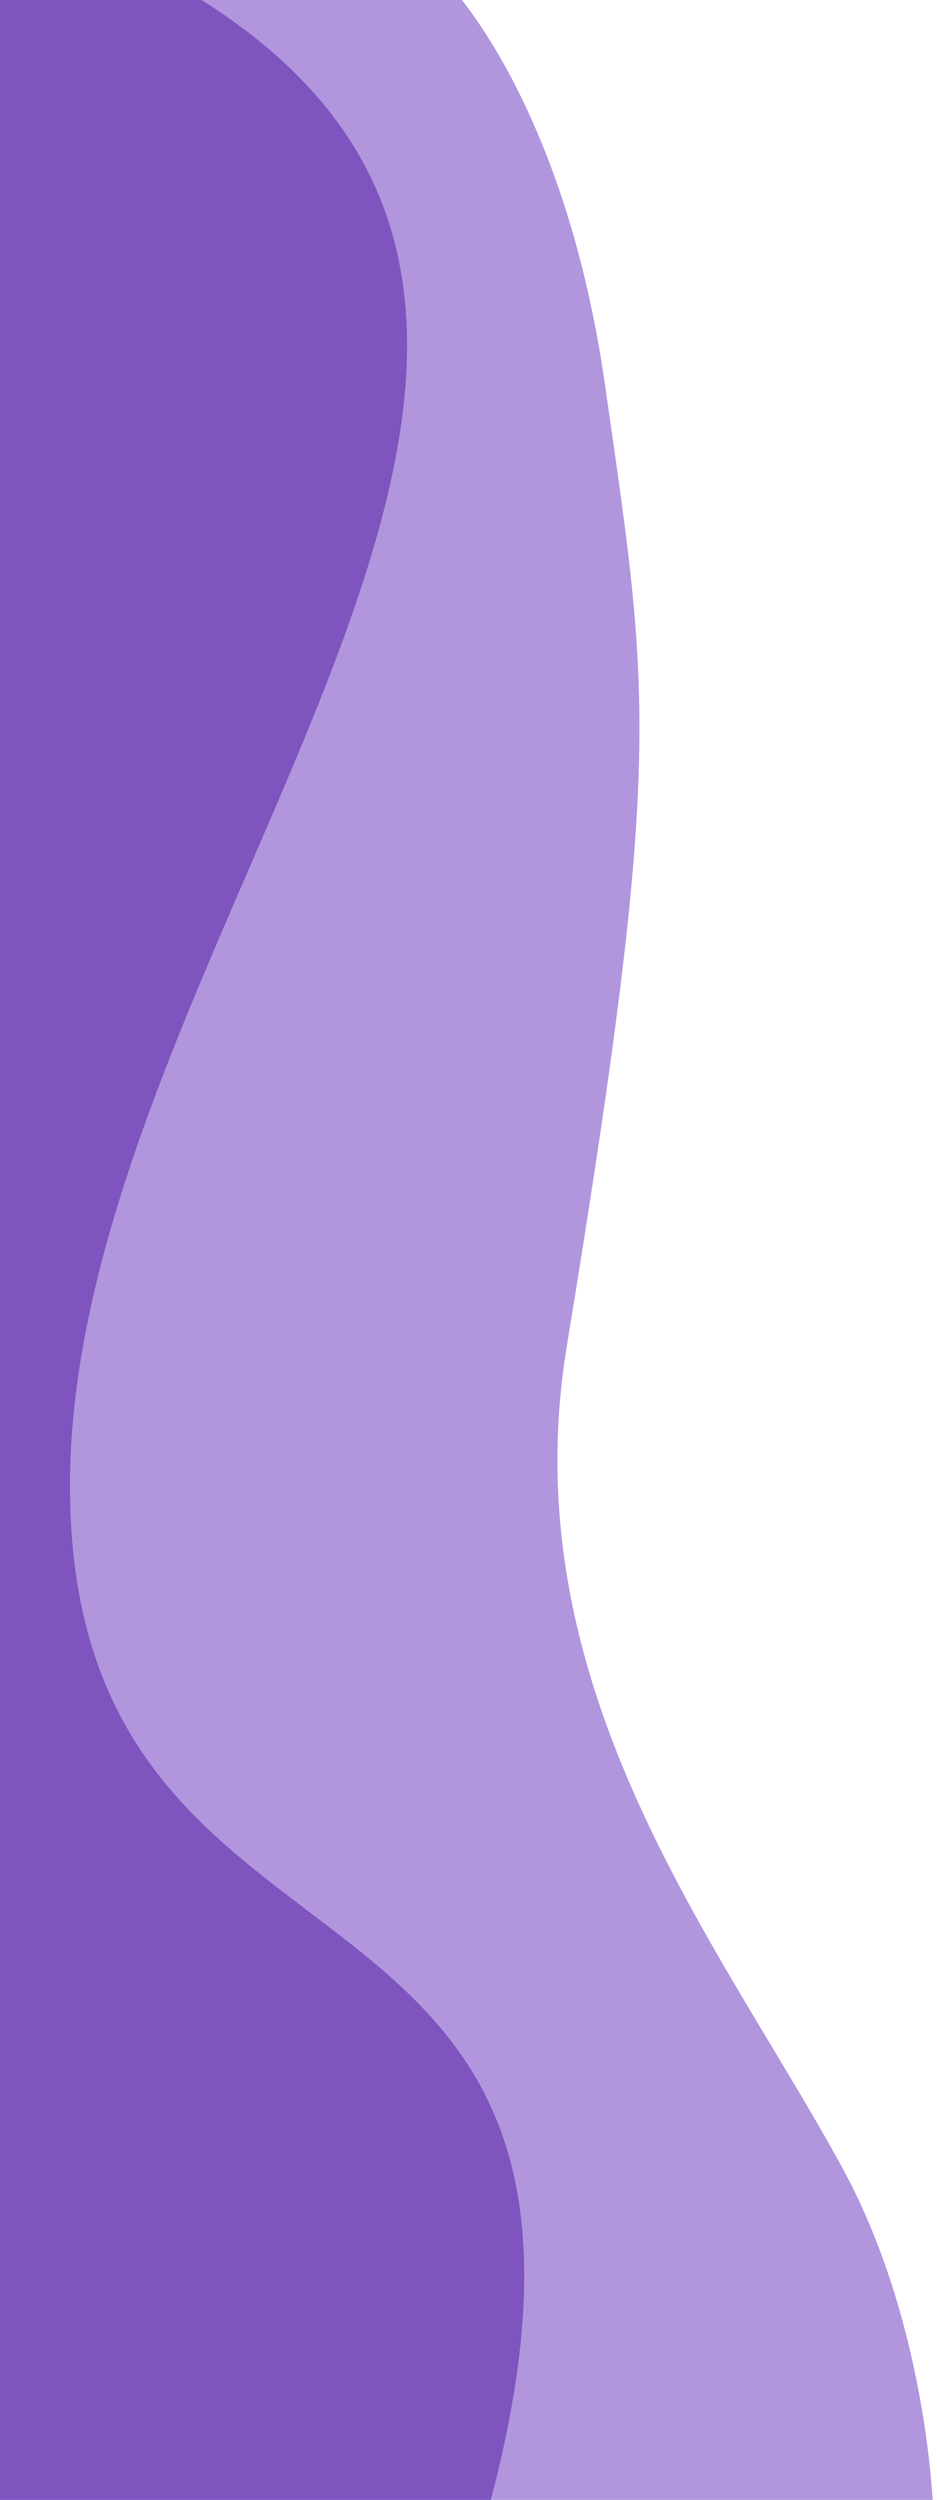 <svg xmlns="http://www.w3.org/2000/svg" width="300" height="800">
    <g data-name="Group 70">
        <path data-name="Path 3" d="M-754.79-1.212l898.715-3.43s36.511 37.13 49.578 126.392c14.495 101.5 19.223 118.572-12.254 310.446-17.186 109.133 49.675 190.4 88.475 261.575 27.377 50.224 29.032 109.327 29.032 109.327l-1053.546 5.426z" fill="#8B63CE" opacity=".67"/>
        <path data-name="Path 2" d="M-754.79-3.059h654.043s108.627-1.24 160.266 0C238.18 103.005 22.41 298.973 22.41 475.422c0 176.45 196.841 104.738 132.52 332.732-26.7-.817-137.01-.166-175.134 0-73.922.321-170.159 1.671-265.229 0-230.93-4.056-469.357 0-469.357 0z" fill="#7e55be"/>
    </g>
</svg>
